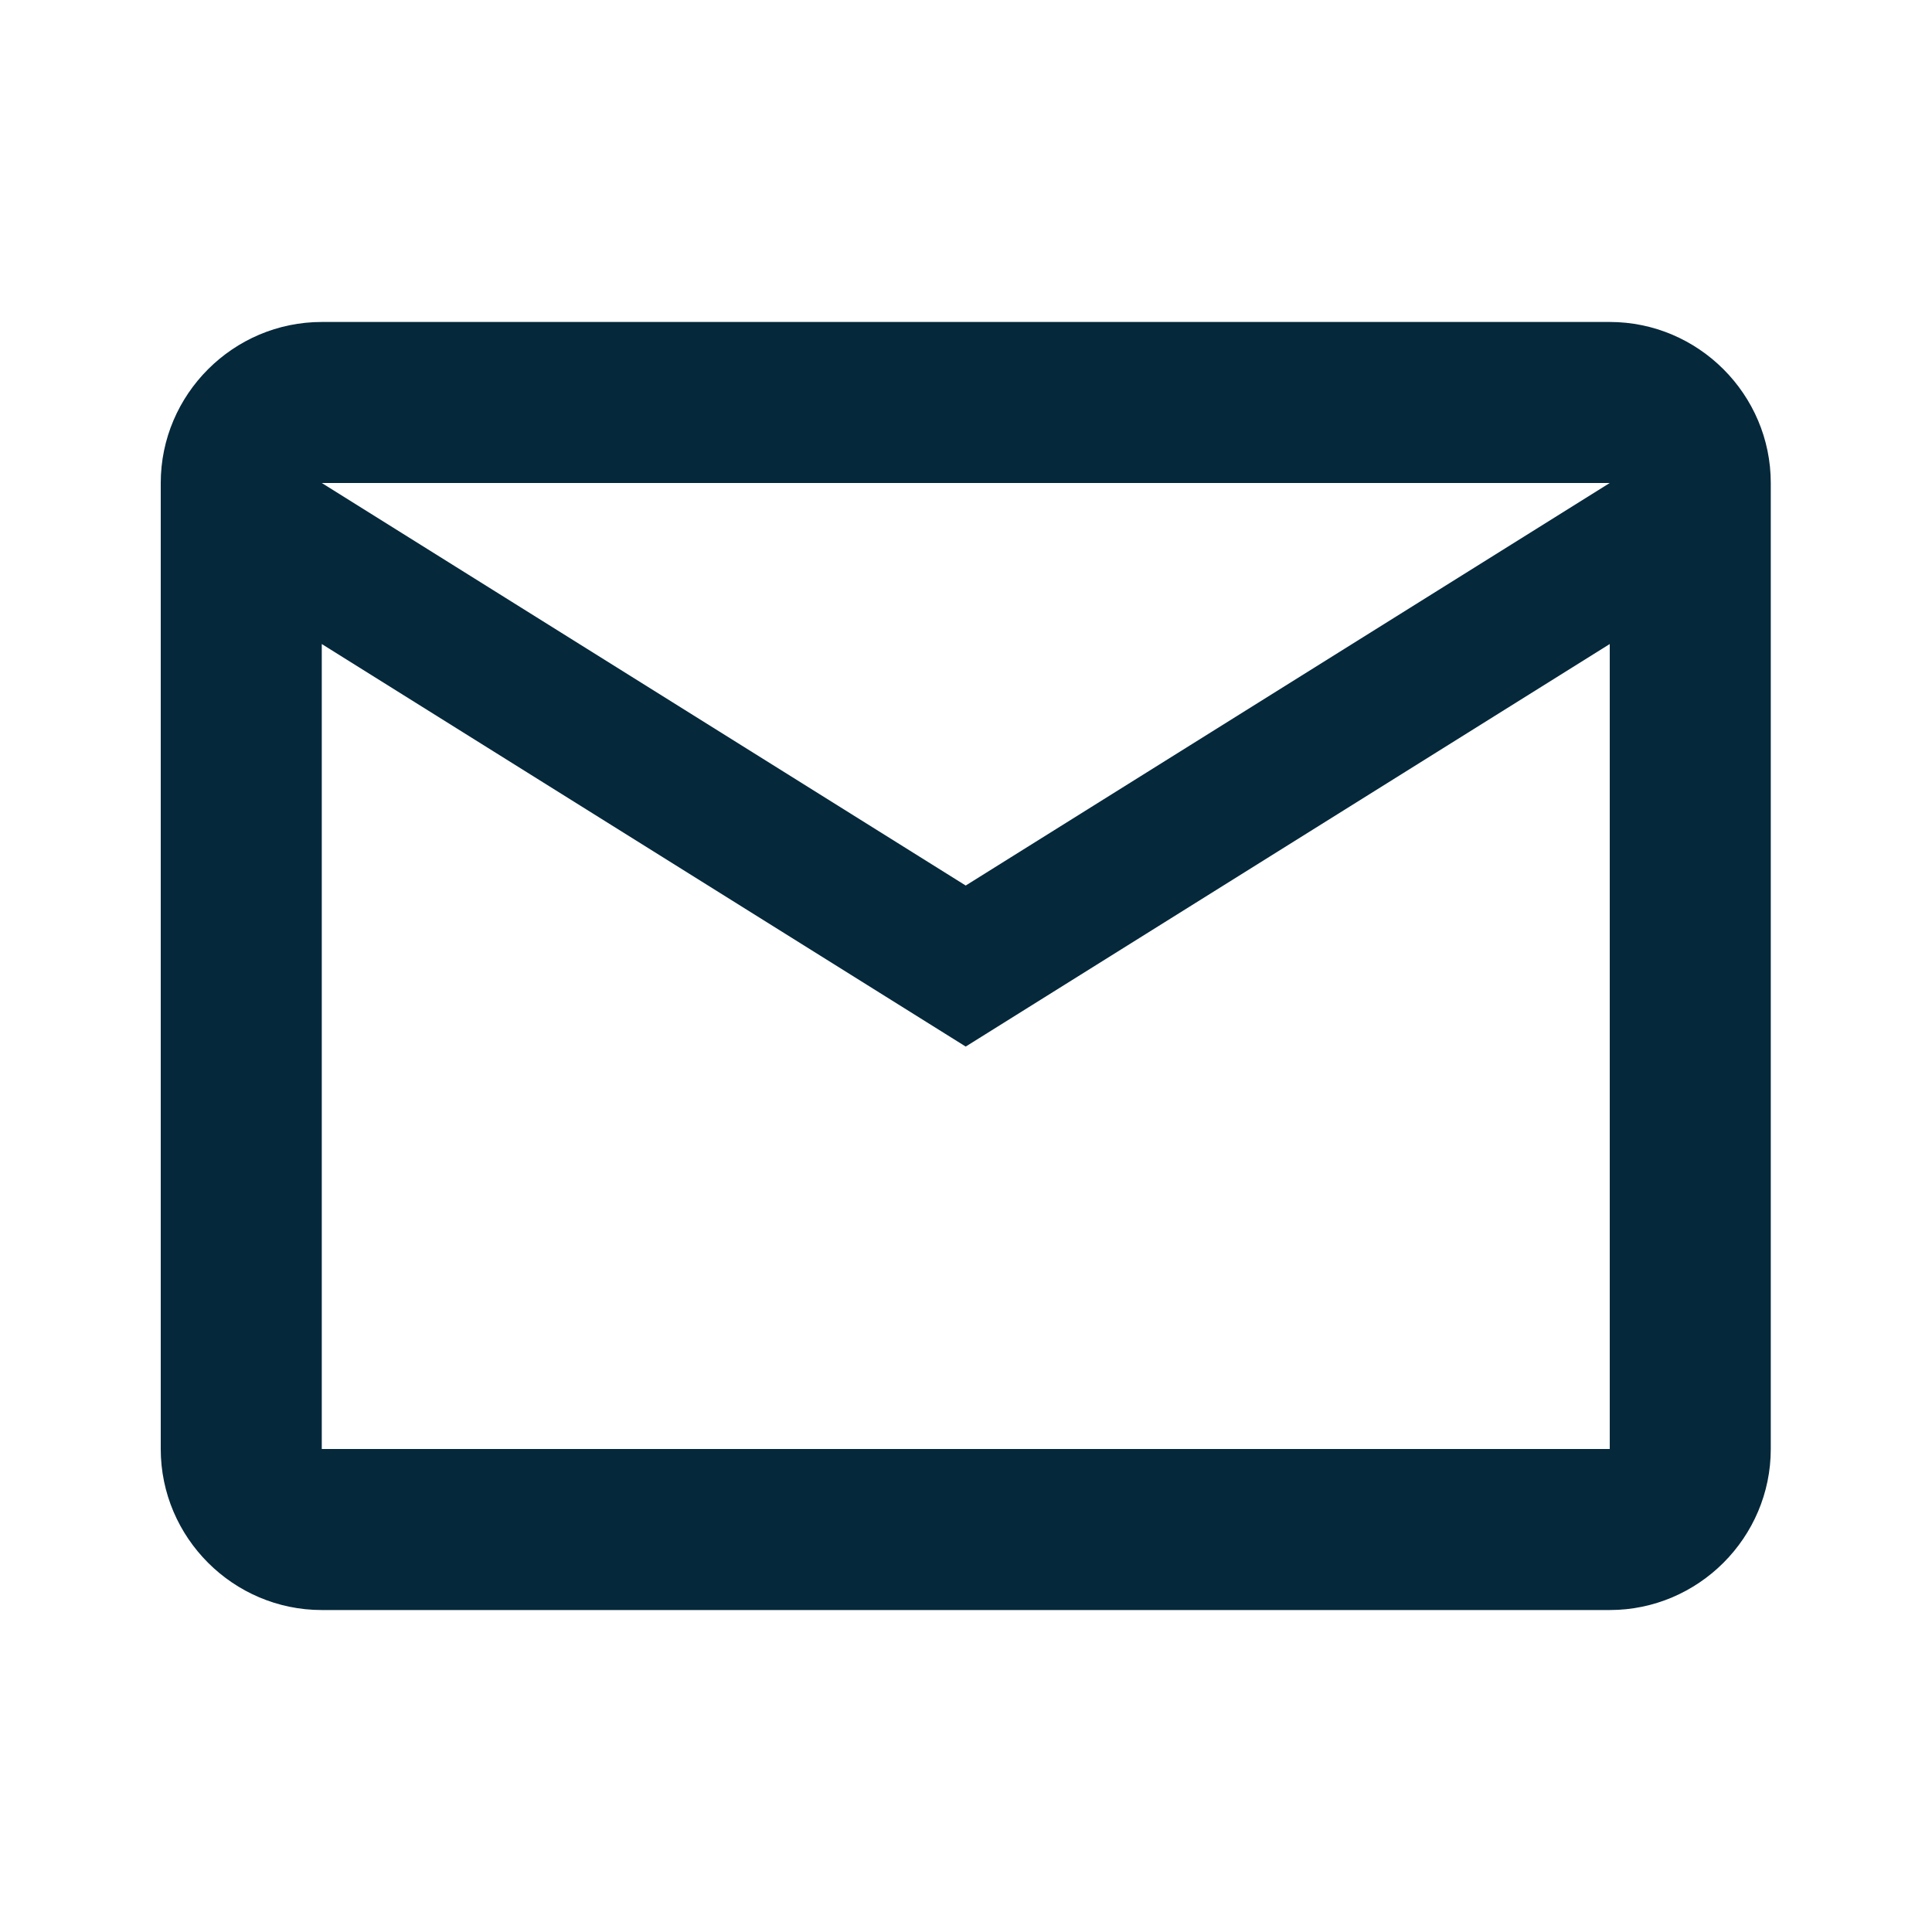 <svg width="20" height="20" viewBox="0 0 20 20" fill="none" xmlns="http://www.w3.org/2000/svg">
<path d="M18.331 5C18.331 4.083 17.581 3.333 16.664 3.333H3.331C2.414 3.333 1.664 4.083 1.664 5V15C1.664 15.917 2.414 16.667 3.331 16.667H16.664C17.581 16.667 18.331 15.917 18.331 15V5ZM16.664 5L9.997 9.167L3.331 5H16.664ZM16.664 15H3.331V6.667L9.997 10.834L16.664 6.667V15Z" fill="#05283B"/>
</svg>
